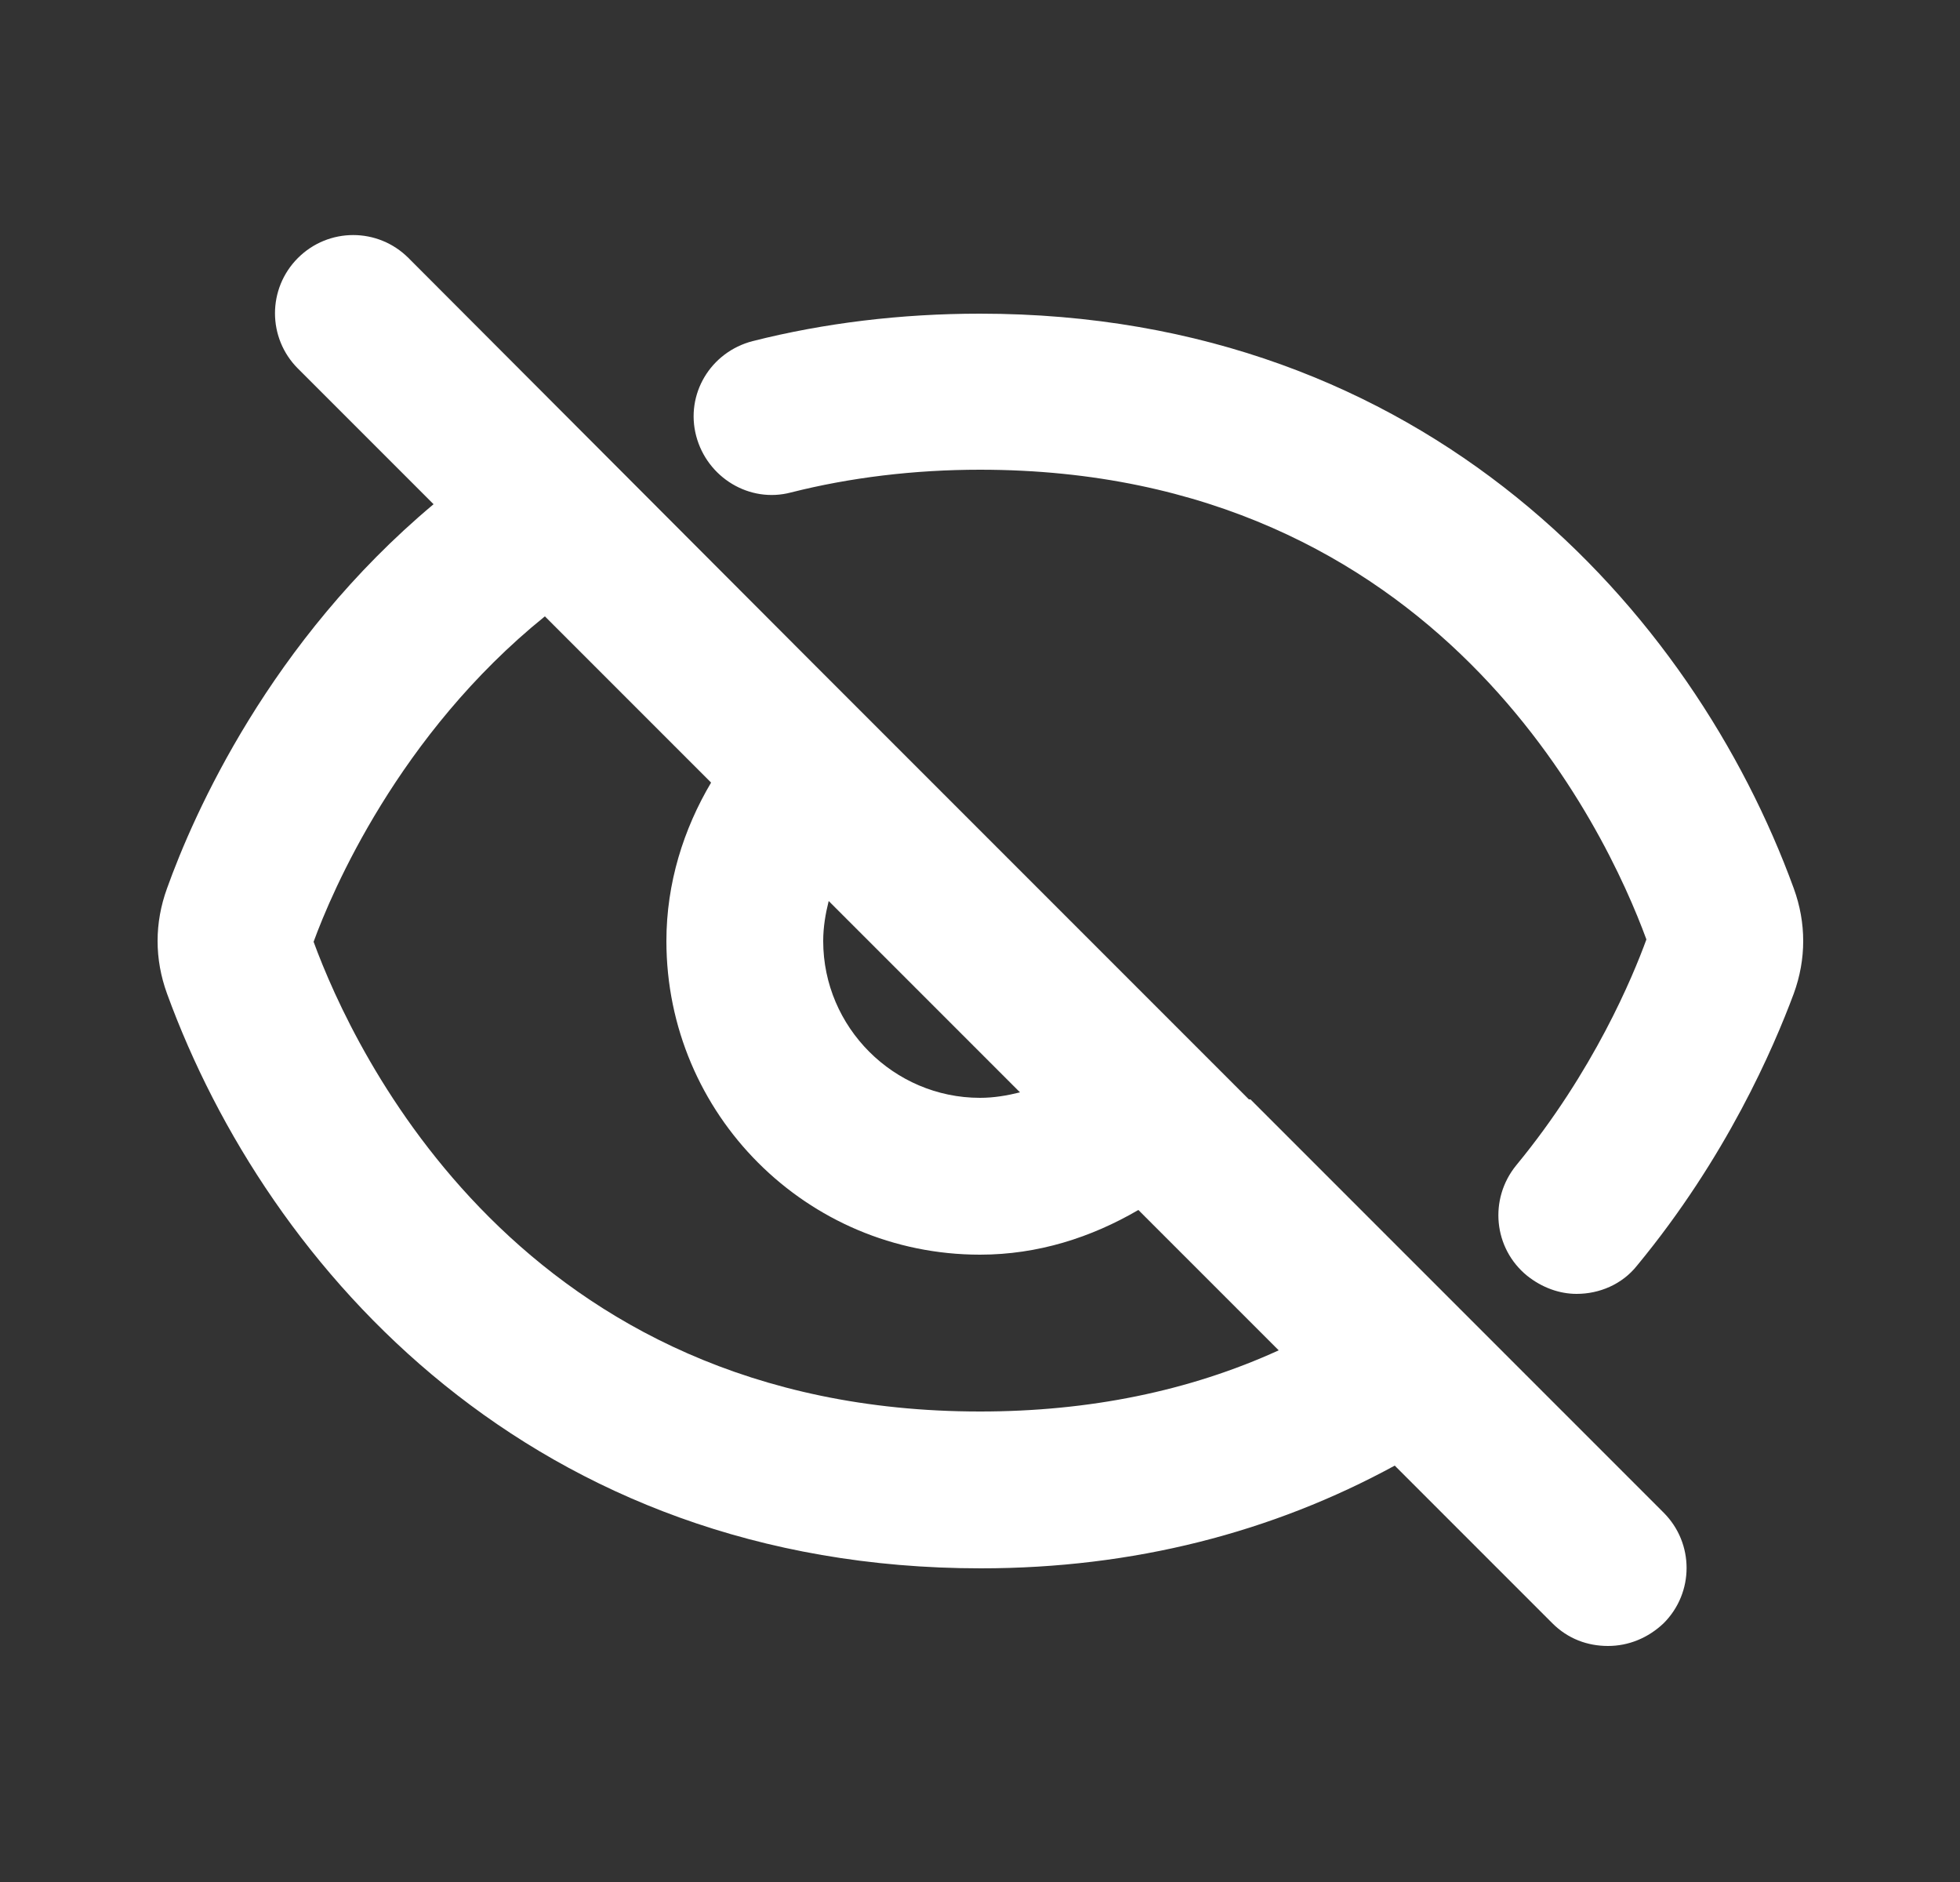 <svg width="25" height="24" viewBox="0 0 25 24" fill="none" xmlns="http://www.w3.org/2000/svg">
  <rect x="0" y="0" width="25" height="24" fill="#333333" stroke="none"/>
  <g clip-path="url(#clip0_483_12920)">
  <path d="M22.88 11.33C21.59 7.79 18.189 4 12.499 4C11.489 4 10.509 4.12 9.6 4.35C9.06 4.49 8.74 5.03 8.88 5.56C9.02 6.09 9.56 6.42 10.089 6.28C10.839 6.09 11.659 5.99 12.499 5.99C18.36 5.99 20.489 10.59 21 11.98C20.829 12.45 20.329 13.66 19.34 14.86C18.989 15.29 19.049 15.92 19.48 16.27C19.669 16.42 19.89 16.5 20.11 16.5C20.399 16.5 20.689 16.38 20.88 16.14C22.02 14.76 22.619 13.37 22.88 12.67C23.04 12.23 23.04 11.77 22.88 11.33Z" fill="white"/>
  <path d="M15.93 14.02L14.42 12.51L11.98 10.07L10.47 8.56L5.21 3.29C4.82 2.9 4.19 2.9 3.8 3.29C3.41 3.68 3.41 4.31 3.8 4.7L5.53 6.43C3.44 8.18 2.47 10.38 2.13 11.33C1.97 11.77 1.97 12.23 2.13 12.67C3.42 16.21 6.82 20 12.51 20C14.46 20 16.23 19.54 17.79 18.69L19.8 20.7C20 20.9 20.25 20.99 20.51 20.99C20.77 20.99 21.02 20.89 21.22 20.7C21.61 20.31 21.61 19.68 21.22 19.29L15.95 14.02H15.93ZM13.01 13.93C12.85 13.97 12.68 14 12.5 14C11.4 14 10.5 13.1 10.5 12C10.5 11.82 10.53 11.65 10.57 11.49L13.01 13.93ZM12.5 18C6.64 18 4.51 13.4 4 12.01C4.23 11.38 5.08 9.37 6.95 7.86L9.07 9.98C8.72 10.57 8.5 11.26 8.5 12C8.5 14.21 10.29 16 12.5 16C13.24 16 13.92 15.78 14.52 15.43L16.31 17.22C15.17 17.74 13.89 18 12.5 18Z" fill="white"/>
  </g>
  <defs>
  <clipPath id="clip0_483_12920">
  <rect width="24" height="24" fill="white" transform="translate(0.5)"/>
  </clipPath>
  </defs>
  </svg>
  